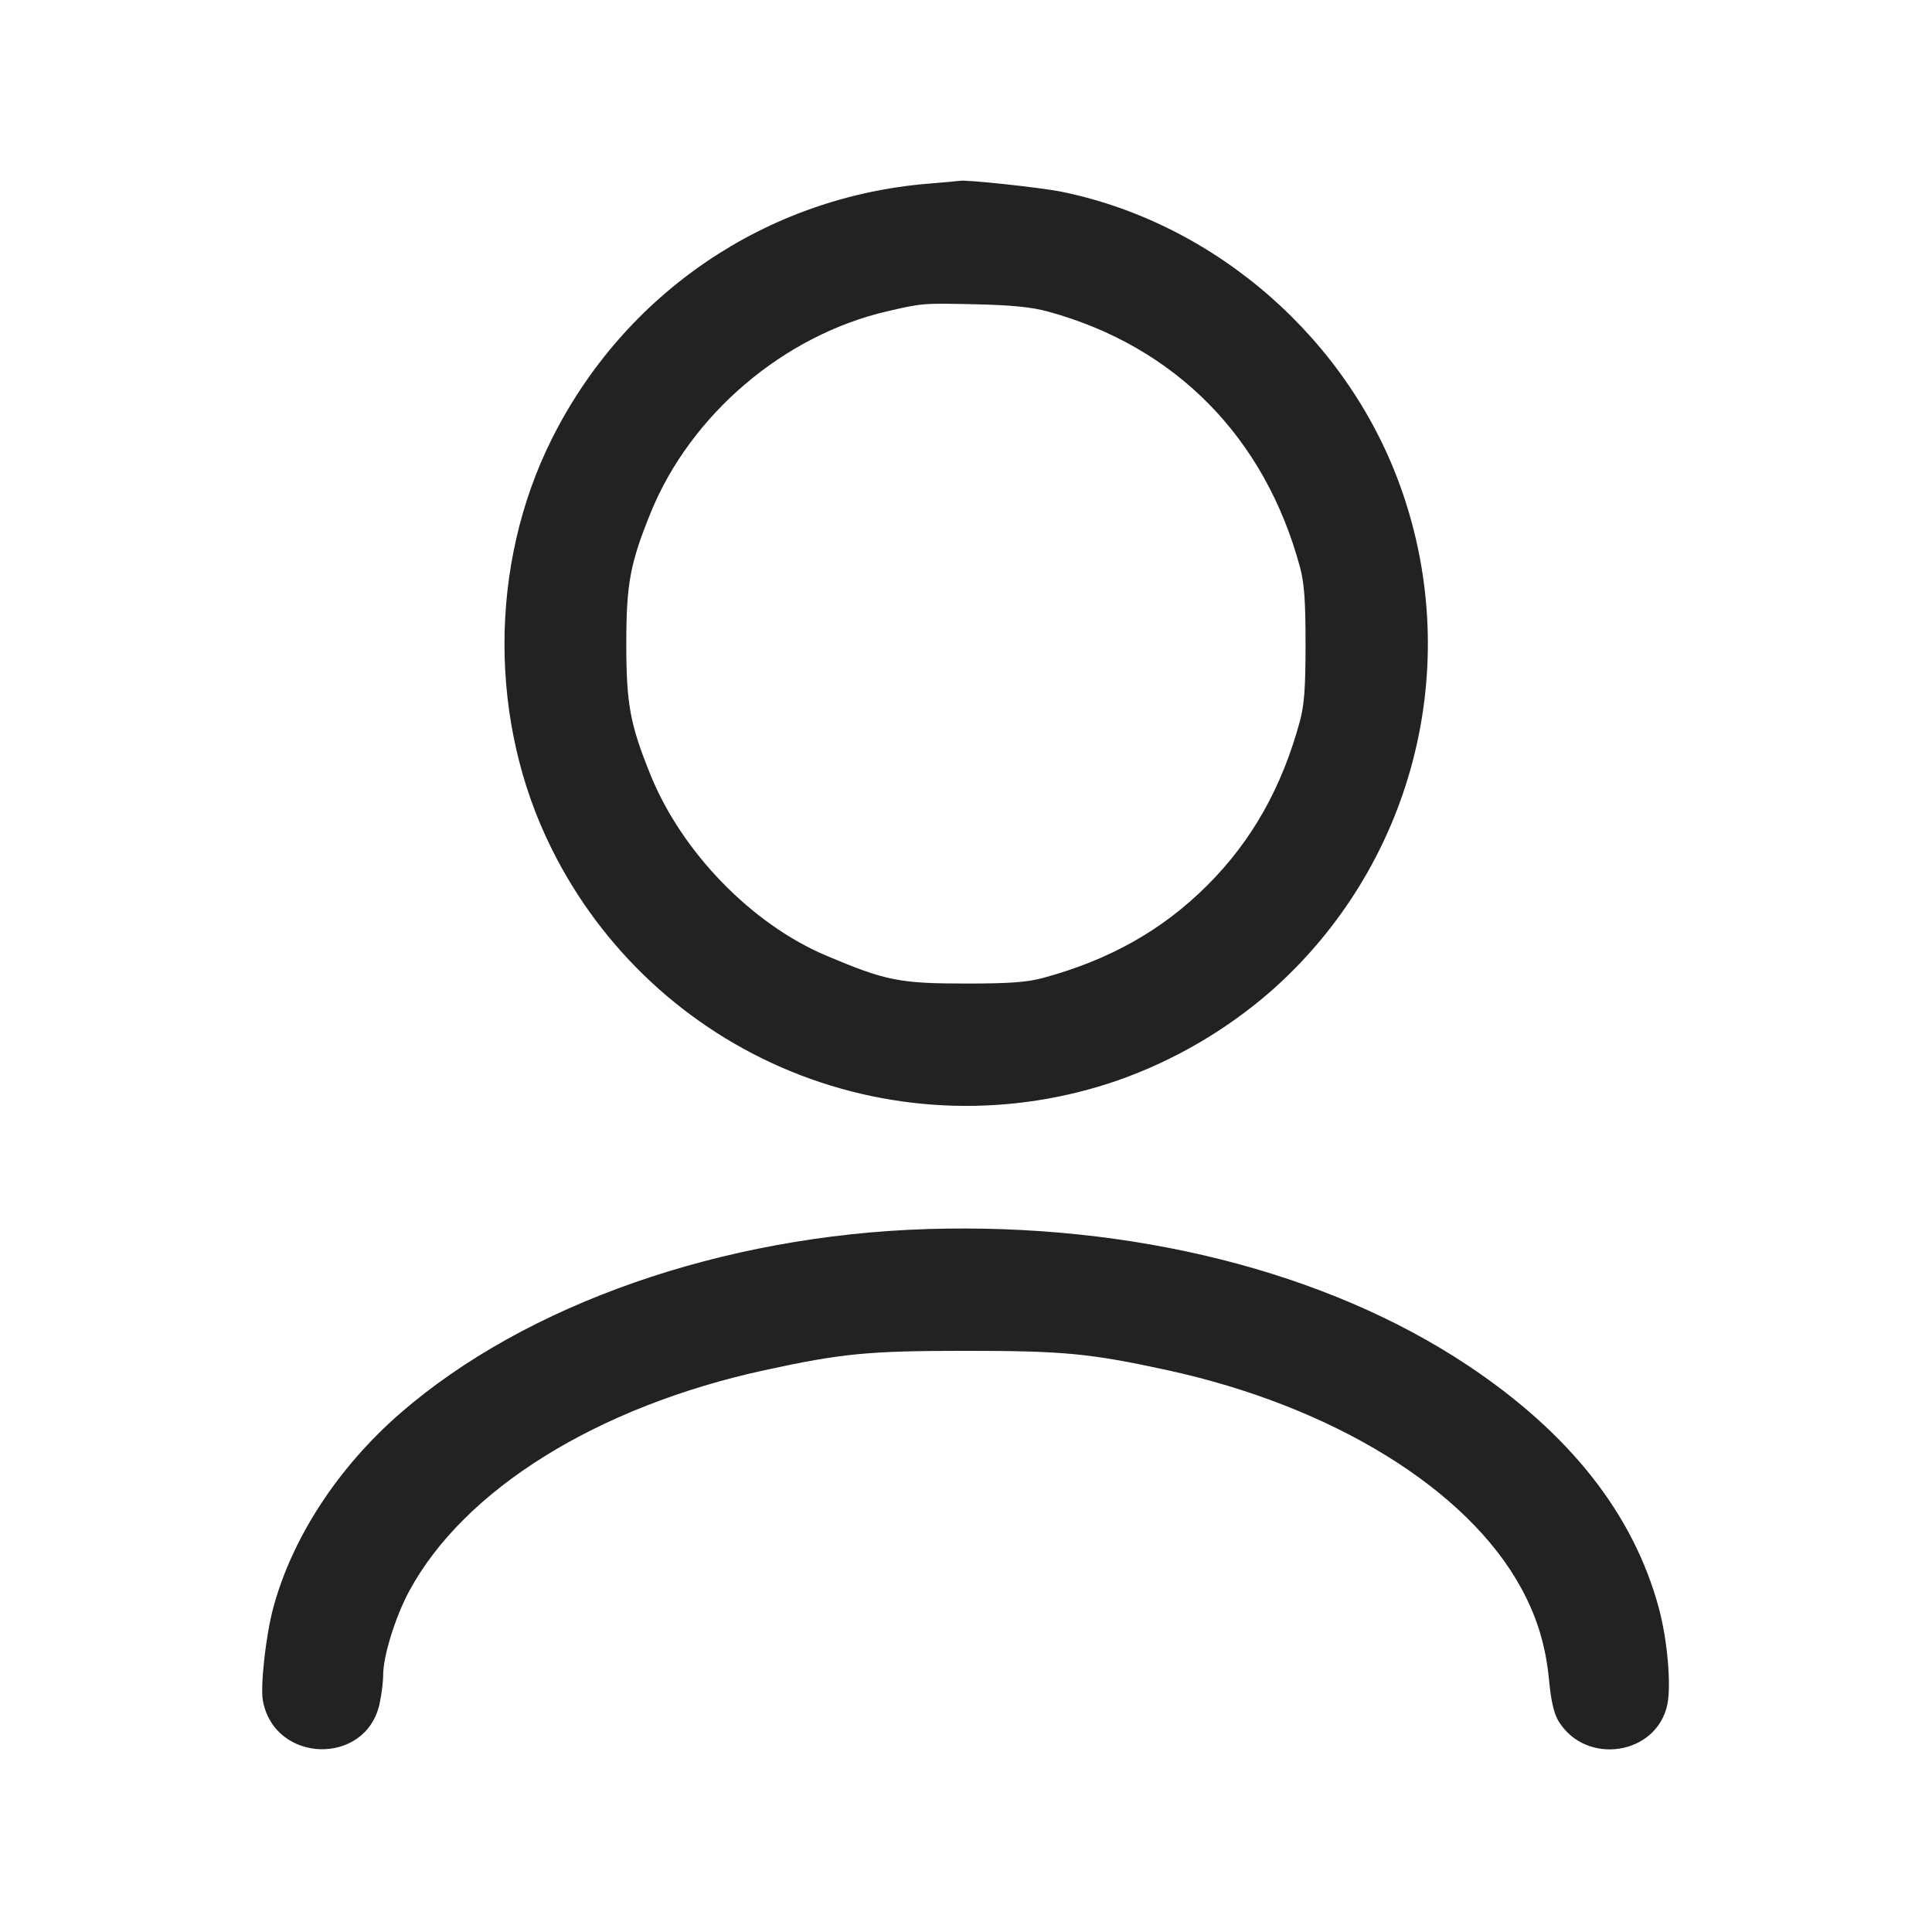 <svg width="64" height="64" viewBox="0 0 64 64" fill="none" xmlns="http://www.w3.org/2000/svg">
<path fill-rule="evenodd" clip-rule="evenodd" d="M30.753 6.084C25.379 6.525 20.688 9.71 18.27 14.56C16.192 18.727 16.192 23.94 18.27 28.107C19.928 31.455 22.752 34.082 26.21 35.495C29.669 36.908 33.524 37.01 37.052 35.781C38.904 35.126 40.617 34.126 42.099 32.836C44.386 30.821 46.022 28.17 46.796 25.221C47.571 22.273 47.45 19.16 46.448 16.281C44.723 11.287 40.312 7.403 35.172 6.353C34.486 6.213 31.971 5.943 31.787 5.99C31.757 5.998 31.292 6.04 30.753 6.084ZM34.72 10.322C38.928 11.473 41.895 14.479 43.06 18.773C43.206 19.312 43.248 19.884 43.248 21.333C43.248 22.783 43.206 23.355 43.06 23.893C42.463 26.091 41.472 27.849 39.994 29.327C38.515 30.805 36.758 31.797 34.56 32.393C34.022 32.539 33.45 32.581 32 32.581C29.798 32.581 29.336 32.489 27.36 31.652C24.906 30.613 22.593 28.235 21.555 25.683C20.873 24.005 20.747 23.326 20.747 21.333C20.747 19.34 20.873 18.662 21.555 16.984C22.877 13.733 25.959 11.108 29.387 10.313C30.556 10.042 30.573 10.04 32.32 10.08C33.521 10.107 34.177 10.173 34.72 10.322ZM30.72 40.714C23.939 40.924 17.418 43.202 13.261 46.814C11.196 48.608 9.669 50.951 9.047 53.28C8.804 54.192 8.619 55.861 8.709 56.341C9.099 58.429 12.132 58.501 12.575 56.433C12.64 56.13 12.693 55.704 12.693 55.486C12.693 54.862 13.094 53.566 13.549 52.72C15.363 49.345 19.783 46.595 25.333 45.388C27.888 44.833 28.769 44.748 32 44.748C35.231 44.748 36.112 44.833 38.667 45.388C44.138 46.578 48.6 49.324 50.389 52.603C50.921 53.578 51.207 54.525 51.315 55.665C51.382 56.363 51.477 56.771 51.633 57.023C52.546 58.501 54.882 58.138 55.233 56.465C55.366 55.827 55.235 54.325 54.954 53.28C54.117 50.161 51.993 47.467 48.599 45.215C43.931 42.118 37.515 40.503 30.72 40.714Z" fill="#222222"/>
</svg>
